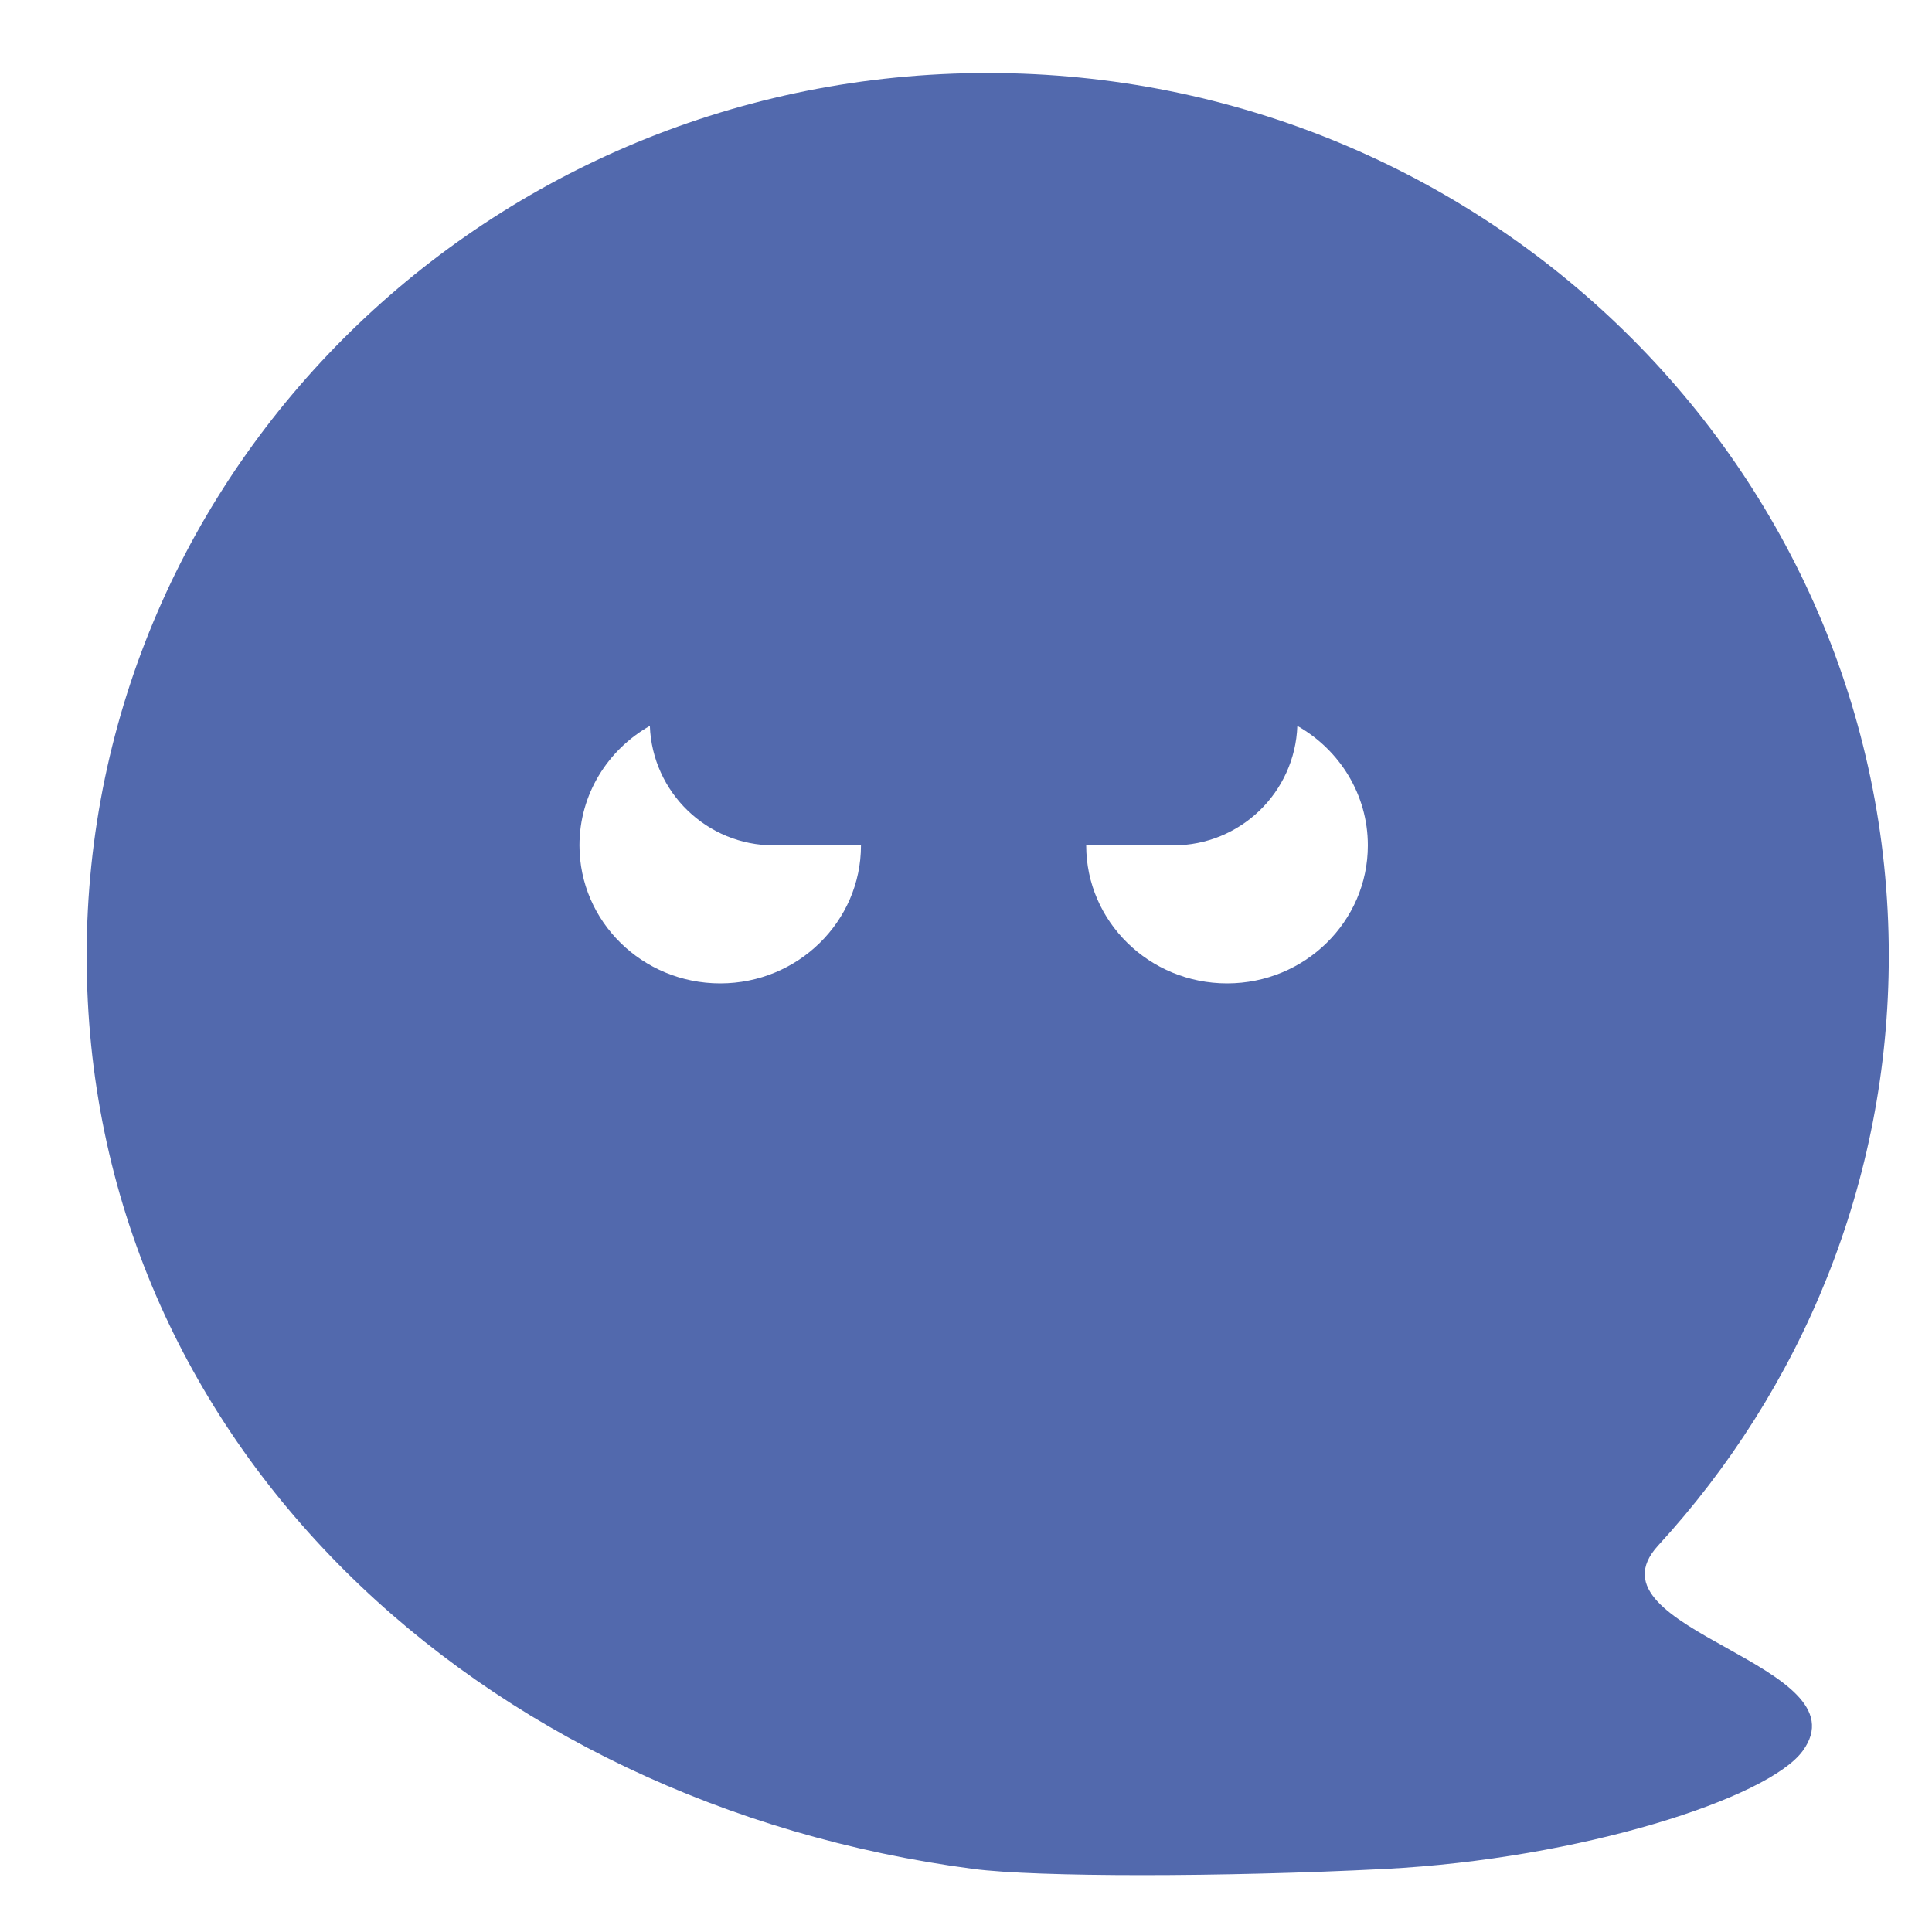 <svg width="14" height="14" viewBox="0 0 14 14" fill="none" xmlns="http://www.w3.org/2000/svg">
<path fill-rule="evenodd" clip-rule="evenodd" d="M10.038 13.543C8.86 13.603 7.512 13.603 7.053 13.543C3.479 13.073 0.628 10.459 0.628 6.926C0.628 3.393 3.551 0.529 7.157 0.529C10.763 0.529 13.687 3.393 13.687 6.926C13.687 8.569 13.054 10.068 12.015 11.2C11.733 11.508 12.12 11.724 12.514 11.943C12.899 12.158 13.291 12.377 13.063 12.688C12.813 13.031 11.452 13.47 10.038 13.543ZM6.239 6.126C6.239 6.678 5.782 7.126 5.219 7.126C4.655 7.126 4.199 6.678 4.199 6.126C4.199 5.756 4.404 5.433 4.709 5.26C4.727 5.742 5.123 6.126 5.608 6.126H6.239V6.126ZM9.401 5.26C9.384 5.742 8.988 6.126 8.502 6.126H7.871V6.126C7.871 6.678 8.328 7.126 8.892 7.126C9.455 7.126 9.912 6.678 9.912 6.126C9.912 5.756 9.706 5.433 9.401 5.26Z" fill="#5269AD"/>
</svg>
